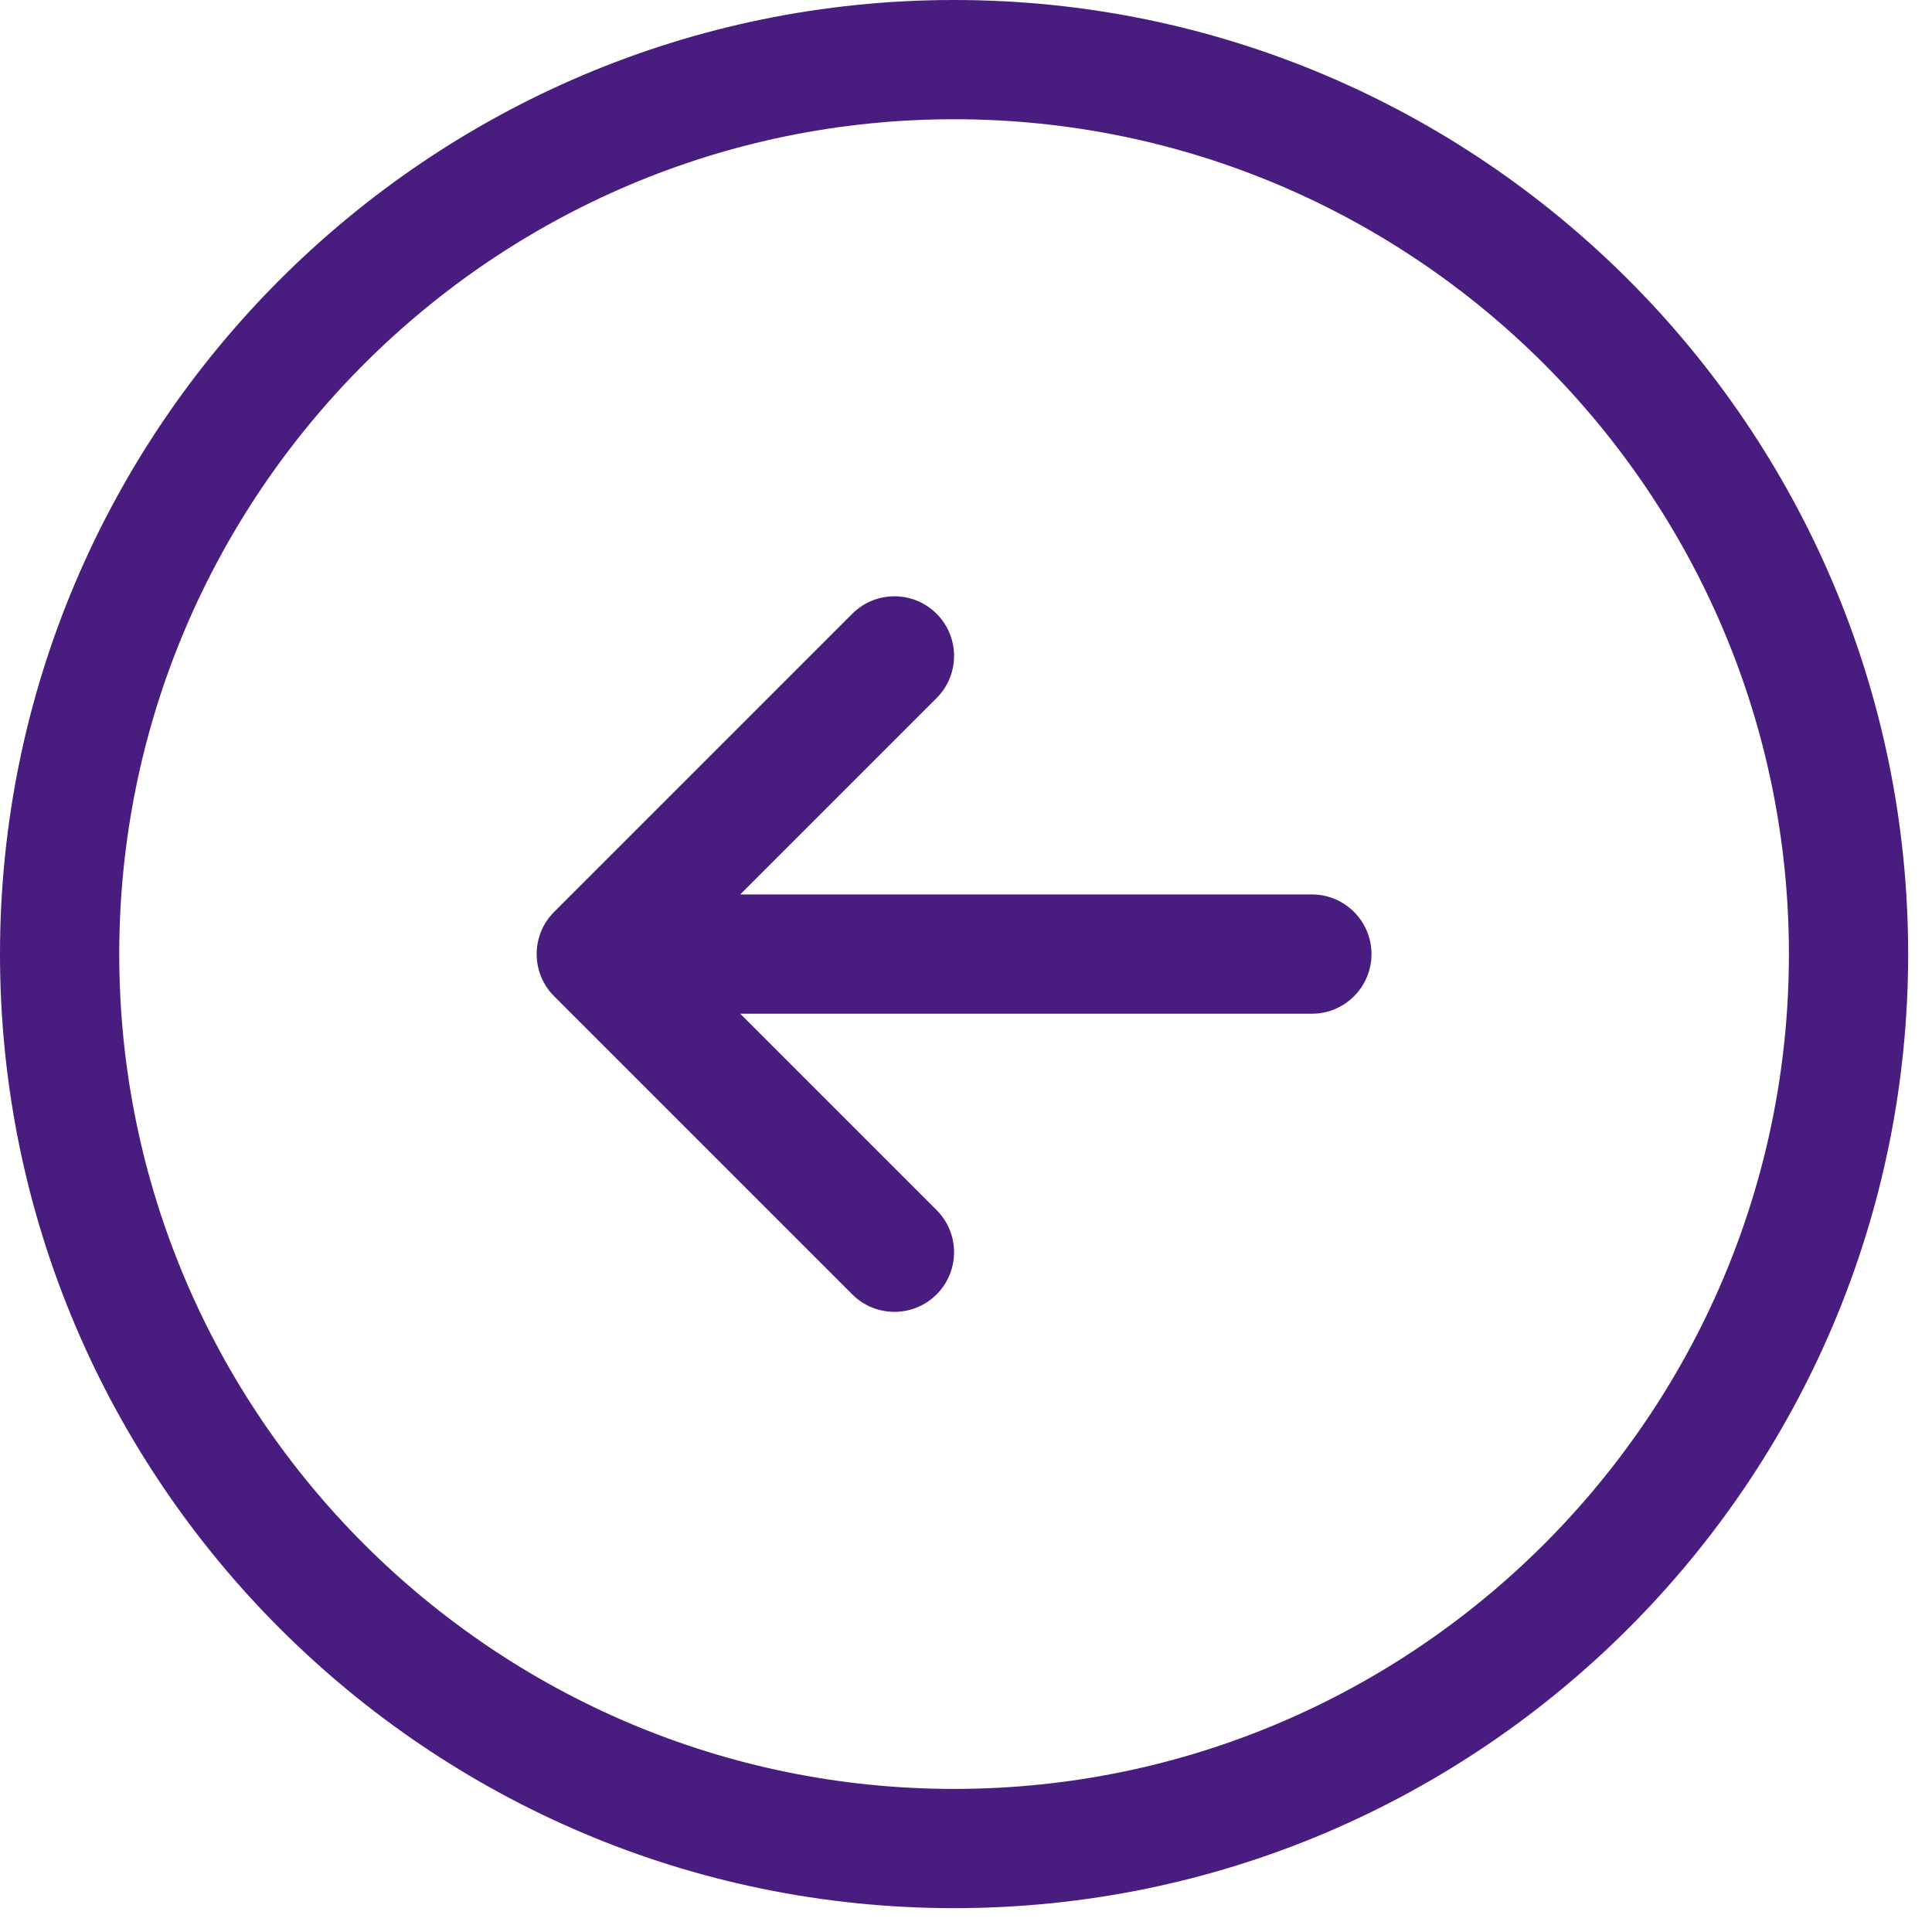 <svg width="50" height="50" viewBox="0 0 50 50" fill="none" xmlns="http://www.w3.org/2000/svg">
<path d="M24.692 49.383C38.306 49.383 49.383 38.306 49.383 24.692C49.383 11.077 38.306 -6.20035e-05 24.692 -6.31938e-05C11.077 -6.4384e-05 -5.76863e-05 11.077 -5.88766e-05 24.692C-6.00668e-05 38.306 11.077 49.383 24.692 49.383ZM24.692 3.086C36.605 3.086 46.297 12.778 46.297 24.692C46.297 36.605 36.605 46.297 24.692 46.297C12.778 46.297 3.086 36.605 3.086 24.692C3.086 12.778 12.778 3.086 24.692 3.086ZM14.341 25.783C13.738 25.18 13.738 24.203 14.341 23.6L22.057 15.884C22.358 15.583 22.754 15.432 23.148 15.432C23.543 15.432 23.938 15.583 24.239 15.884C24.842 16.487 24.842 17.464 24.239 18.066L19.157 23.148L33.951 23.148C34.803 23.148 35.494 23.838 35.494 24.692C35.494 25.544 34.803 26.235 33.951 26.235L19.157 26.235L24.239 31.317C24.842 31.92 24.842 32.896 24.239 33.499C23.636 34.101 22.66 34.102 22.057 33.499L14.341 25.783Z" fill="#491D7F"/>
</svg>
